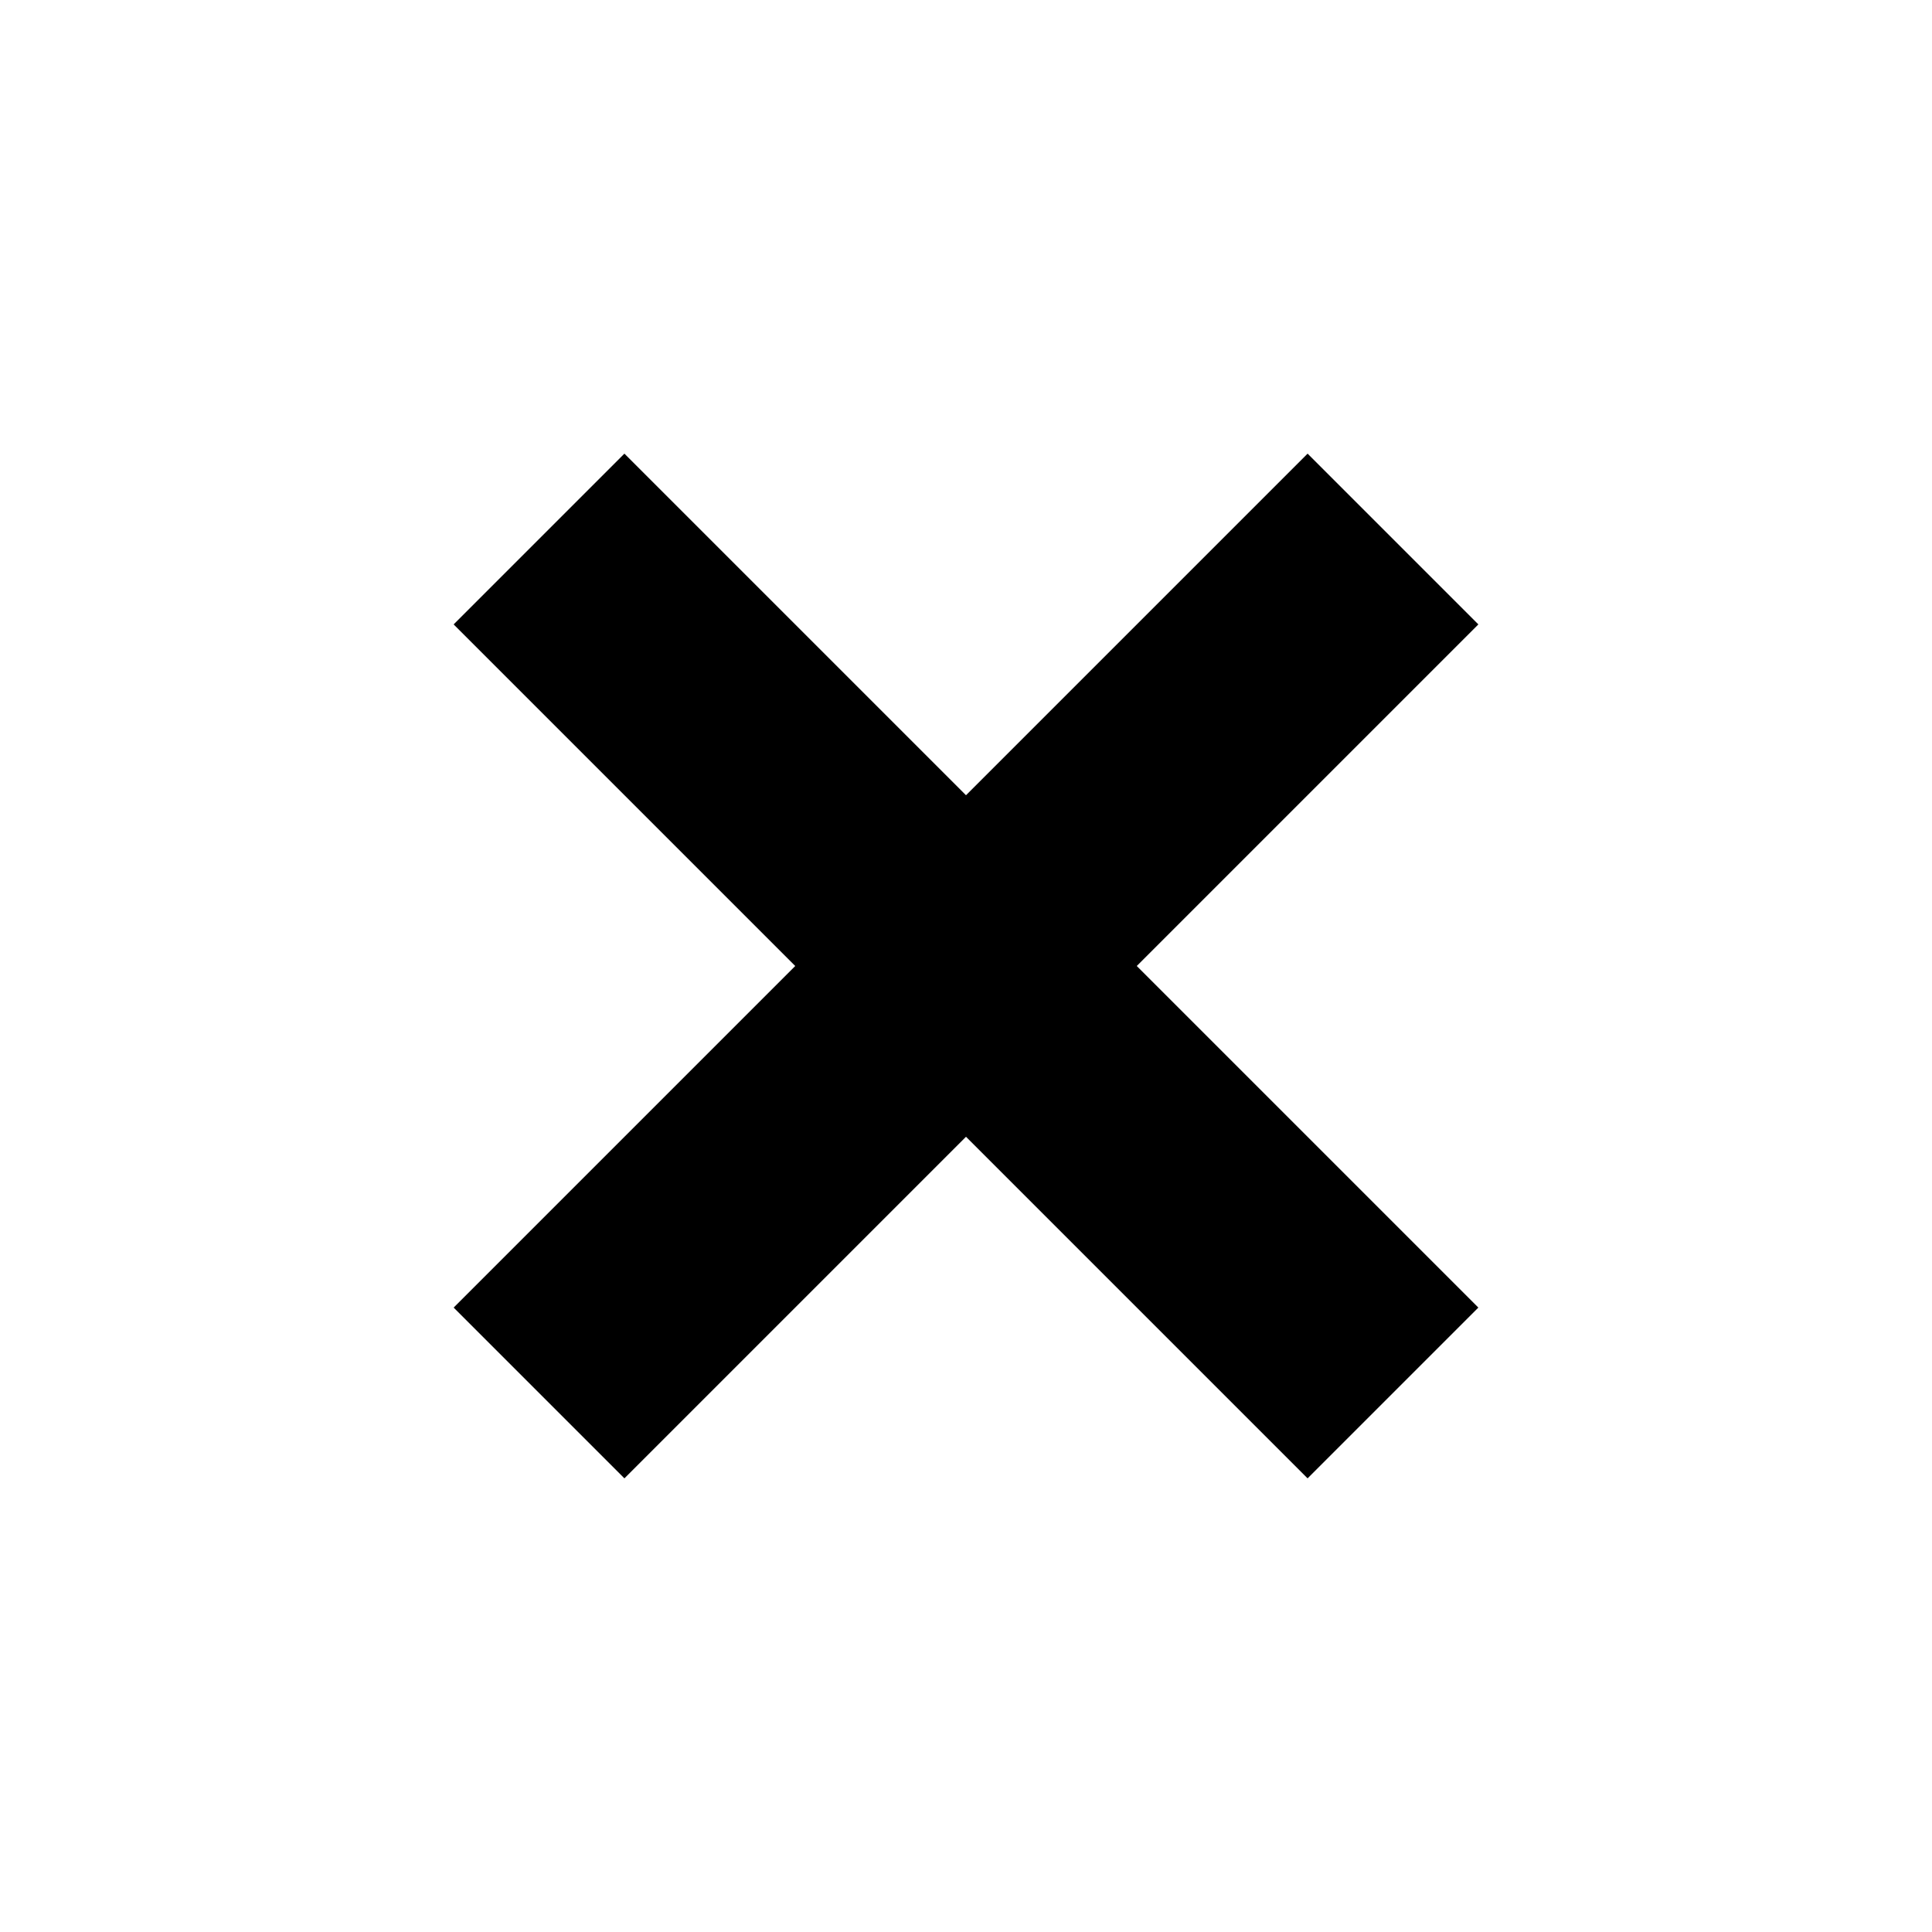 <svg width="16" height="16" viewBox="0 0 16 16" fill="none" xmlns="http://www.w3.org/2000/svg">
<path d="M11.536 4.464L4.464 11.536M11.536 11.536L4.464 4.464" stroke="black" stroke-width="2"/>
</svg>
